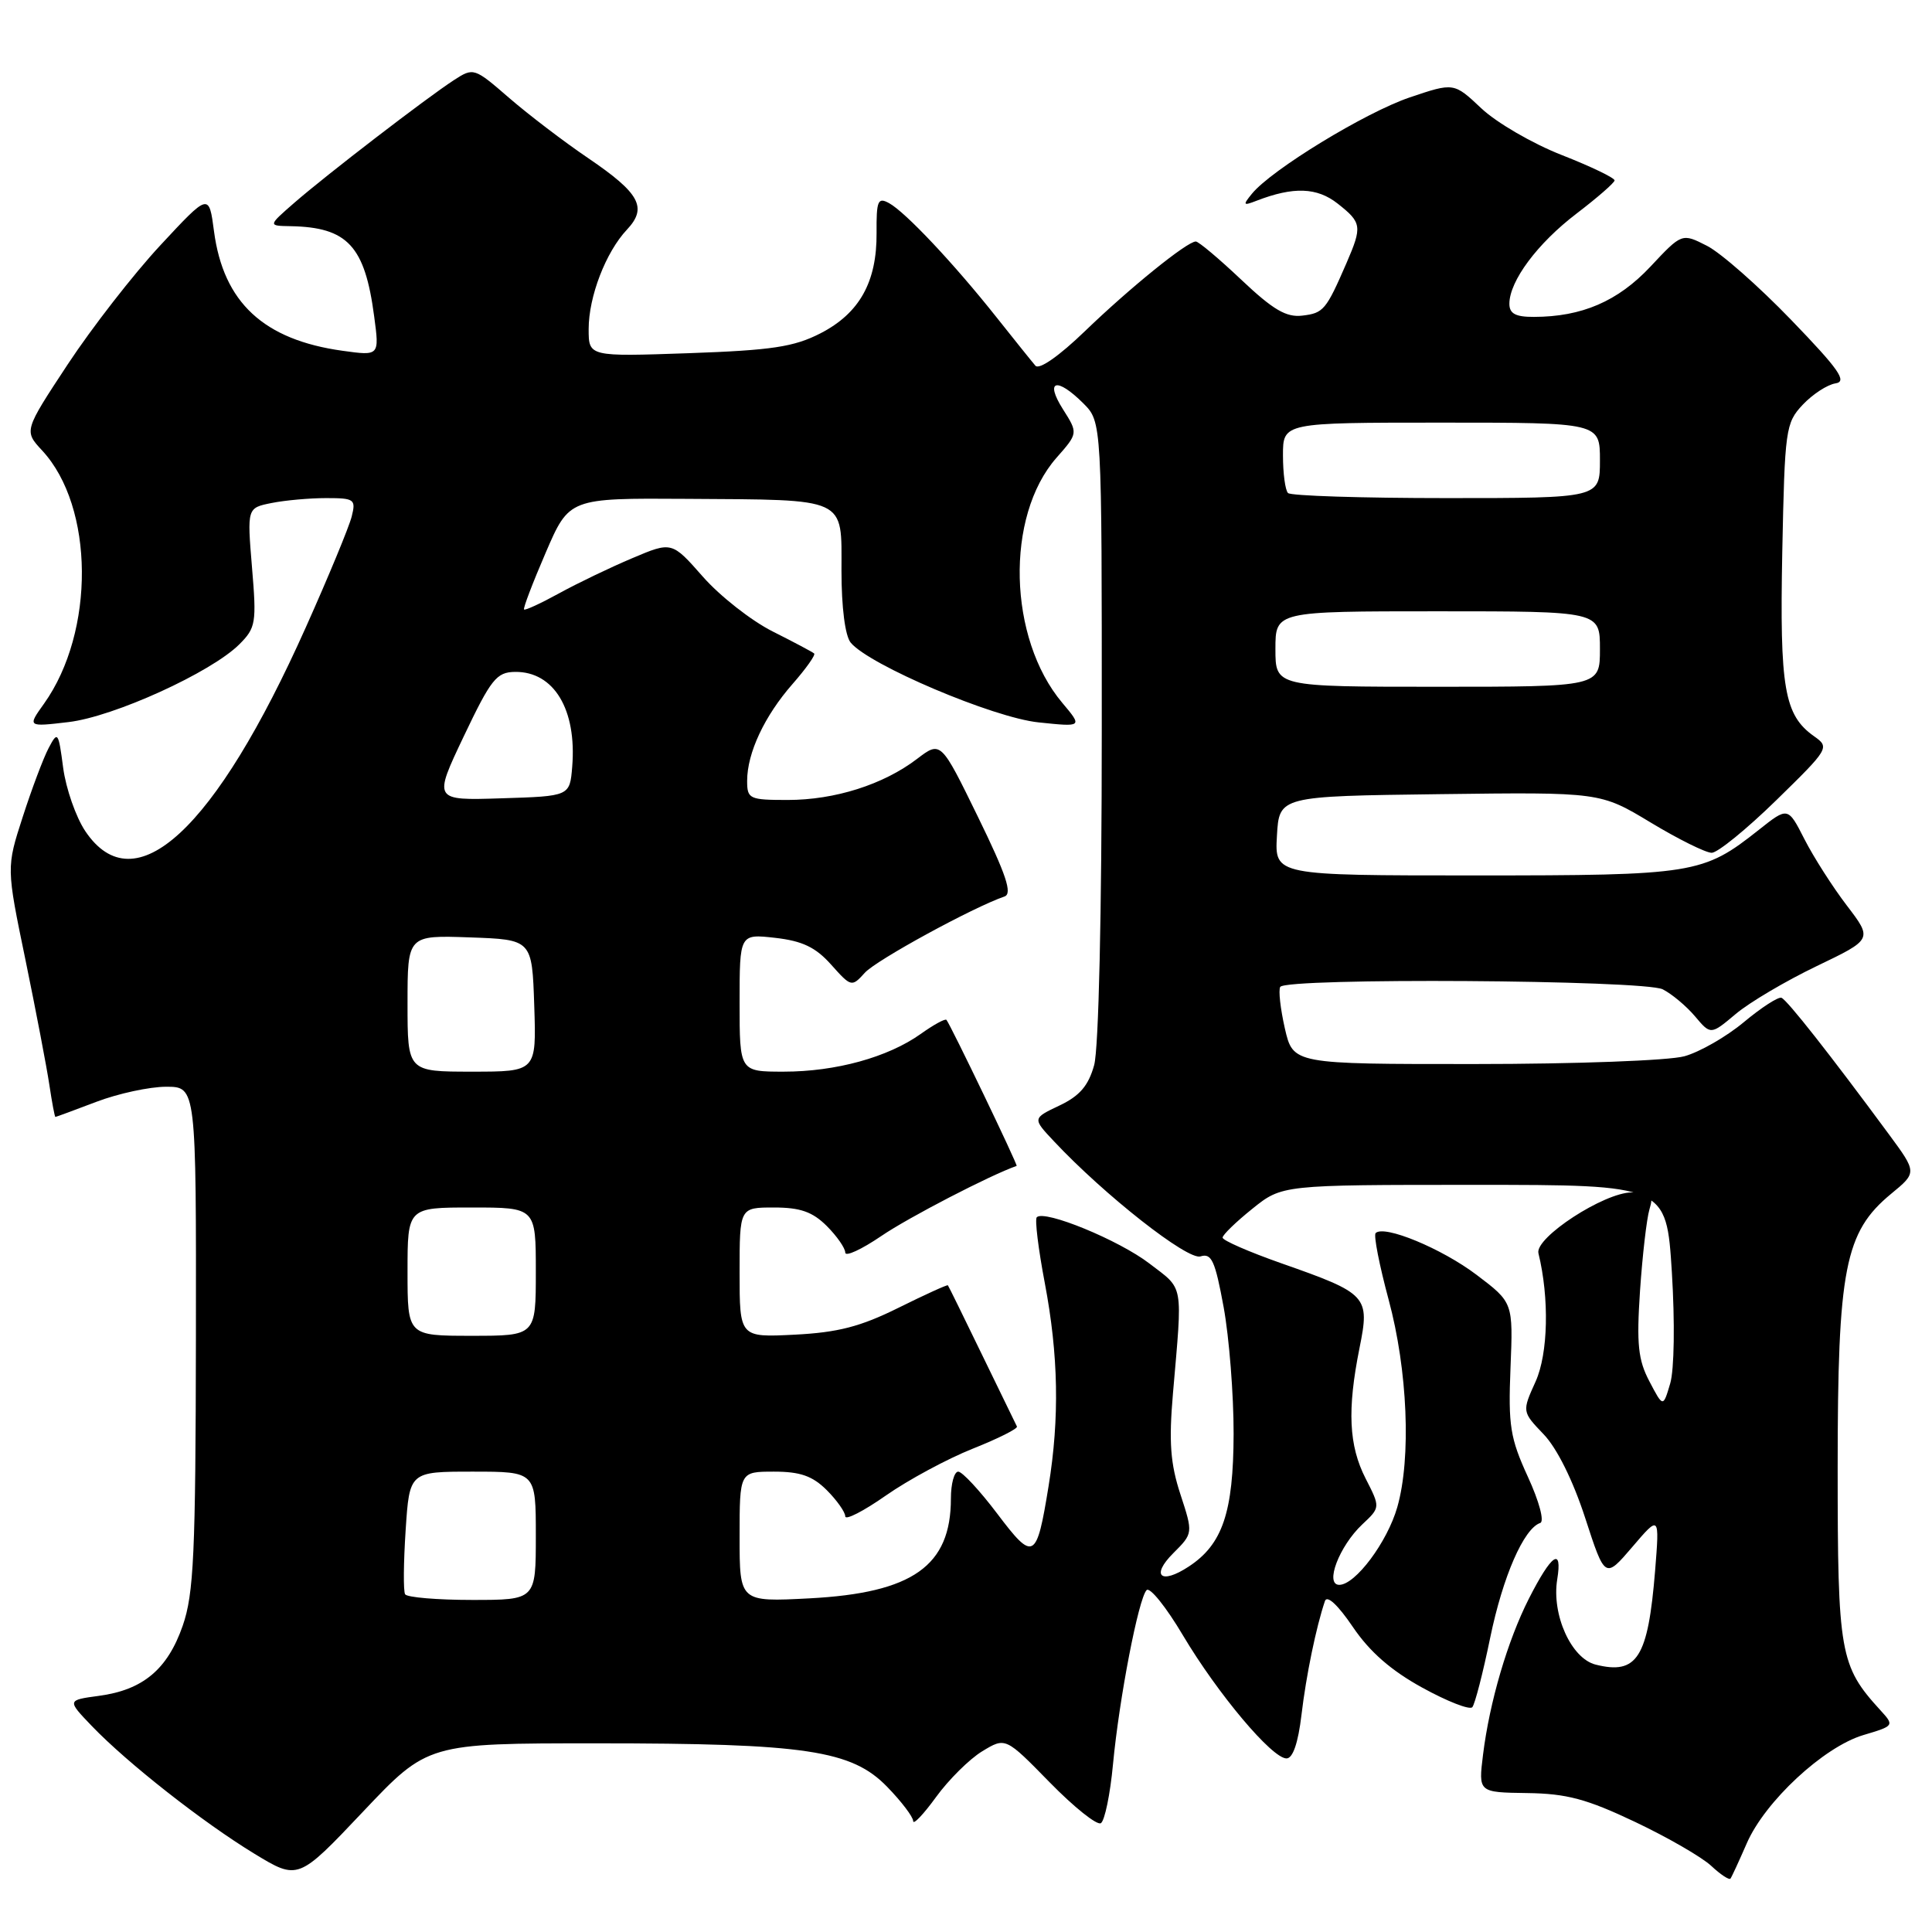 <?xml version="1.0" encoding="UTF-8" standalone="no"?>
<!DOCTYPE svg PUBLIC "-//W3C//DTD SVG 1.1//EN" "http://www.w3.org/Graphics/SVG/1.1/DTD/svg11.dtd" >
<svg xmlns="http://www.w3.org/2000/svg" xmlns:xlink="http://www.w3.org/1999/xlink" version="1.1" viewBox="0 0 256 256">
 <g >
 <path fill="currentColor"
d=" M 79.00 231.00 C 106.75 231.00 112.85 231.91 117.56 236.77 C 119.45 238.71 121.00 240.76 121.00 241.30 C 121.00 241.85 122.36 240.42 124.03 238.12 C 125.70 235.82 128.45 233.09 130.14 232.06 C 133.23 230.18 133.23 230.18 139.09 236.17 C 142.31 239.46 145.36 241.90 145.87 241.58 C 146.38 241.27 147.11 237.74 147.48 233.75 C 148.31 225.00 150.86 211.81 151.93 210.70 C 152.36 210.25 154.53 212.95 156.75 216.70 C 161.38 224.47 168.55 233.00 170.47 233.00 C 171.31 233.00 172.01 230.95 172.45 227.25 C 173.07 222.00 174.40 215.57 175.56 212.15 C 175.84 211.32 177.28 212.66 179.26 215.58 C 181.50 218.89 184.35 221.37 188.49 223.64 C 191.78 225.45 194.75 226.61 195.09 226.21 C 195.43 225.82 196.50 221.68 197.46 217.00 C 199.14 208.88 201.91 202.53 204.09 201.80 C 204.66 201.61 203.96 198.96 202.45 195.68 C 200.10 190.55 199.84 188.90 200.15 181.24 C 200.50 172.59 200.50 172.59 195.65 168.92 C 191.04 165.43 183.40 162.27 182.28 163.39 C 181.99 163.67 182.77 167.64 184.00 172.21 C 186.52 181.53 187.01 193.19 185.15 199.70 C 183.83 204.33 179.59 210.00 177.46 210.00 C 175.50 210.00 177.45 204.87 180.51 201.99 C 182.91 199.74 182.91 199.74 180.95 195.91 C 178.72 191.54 178.50 186.81 180.14 178.63 C 181.53 171.73 181.23 171.41 169.75 167.38 C 165.49 165.88 162.00 164.36 162.00 163.99 C 162.00 163.63 163.77 161.91 165.94 160.17 C 169.88 157.00 169.88 157.00 195.34 157.00 C 220.80 157.00 220.80 157.00 221.53 168.57 C 221.94 175.22 221.85 181.49 221.31 183.32 C 220.37 186.50 220.37 186.50 218.56 183.05 C 217.06 180.20 216.84 178.14 217.31 171.05 C 217.63 166.35 218.19 161.49 218.56 160.25 C 219.15 158.27 218.88 158.00 216.23 158.00 C 212.56 158.00 203.35 164.00 203.85 166.06 C 205.31 172.02 205.14 179.35 203.48 183.05 C 201.67 187.05 201.67 187.05 204.54 190.05 C 206.30 191.88 208.43 196.17 210.04 201.12 C 212.67 209.21 212.67 209.21 216.29 204.98 C 219.90 200.75 219.90 200.75 219.31 208.13 C 218.37 219.68 216.93 221.95 211.43 220.57 C 208.20 219.76 205.58 213.96 206.34 209.28 C 207.05 204.90 205.59 205.91 202.57 211.86 C 199.76 217.41 197.38 225.50 196.51 232.50 C 195.89 237.50 195.89 237.50 202.34 237.59 C 207.60 237.66 210.24 238.37 216.65 241.41 C 220.97 243.46 225.51 246.08 226.75 247.24 C 227.98 248.39 229.13 249.15 229.30 248.92 C 229.47 248.69 230.44 246.58 231.46 244.24 C 233.87 238.70 241.63 231.49 246.89 229.91 C 251.02 228.68 251.03 228.66 249.14 226.59 C 243.79 220.73 243.50 219.07 243.50 194.50 C 243.50 168.08 244.44 163.26 250.58 158.19 C 254.02 155.36 254.02 155.36 250.26 150.26 C 242.51 139.75 236.80 132.49 236.05 132.21 C 235.63 132.06 233.39 133.50 231.08 135.43 C 228.77 137.36 225.22 139.40 223.19 139.96 C 221.14 140.53 208.79 140.99 195.42 140.99 C 171.34 141.00 171.34 141.00 170.25 136.27 C 169.66 133.66 169.38 131.19 169.64 130.77 C 170.41 129.53 217.80 129.84 220.32 131.09 C 221.52 131.70 223.44 133.30 224.59 134.66 C 226.68 137.14 226.68 137.14 229.99 134.36 C 231.80 132.83 236.63 129.98 240.71 128.02 C 248.13 124.46 248.13 124.46 244.71 119.98 C 242.83 117.52 240.31 113.57 239.10 111.20 C 236.91 106.90 236.91 106.90 233.04 109.97 C 225.65 115.82 224.52 116.00 195.48 116.00 C 168.90 116.00 168.90 116.00 169.20 110.75 C 169.50 105.50 169.50 105.50 190.77 105.23 C 212.04 104.96 212.04 104.96 218.71 108.98 C 222.37 111.19 226.02 113.00 226.81 113.00 C 227.59 113.00 231.45 109.86 235.37 106.03 C 242.35 99.21 242.46 99.03 240.39 97.57 C 236.42 94.77 235.81 91.23 236.16 73.16 C 236.49 56.87 236.60 56.05 238.87 53.63 C 240.18 52.24 242.13 50.97 243.21 50.80 C 244.80 50.56 243.69 48.97 237.33 42.38 C 233.02 37.91 228.01 33.50 226.18 32.57 C 222.86 30.88 222.86 30.88 218.68 35.34 C 214.38 39.92 209.61 41.98 203.25 41.99 C 200.82 42.00 200.00 41.56 200.00 40.25 C 200.01 37.23 203.72 32.25 208.90 28.30 C 211.64 26.21 213.91 24.23 213.94 23.91 C 213.97 23.58 210.83 22.07 206.96 20.55 C 203.09 19.04 198.29 16.25 196.29 14.36 C 192.65 10.93 192.65 10.93 186.79 12.91 C 180.92 14.90 168.47 22.49 165.88 25.68 C 164.65 27.19 164.72 27.29 166.50 26.60 C 171.39 24.71 174.51 24.82 177.25 26.98 C 180.45 29.50 180.52 29.99 178.42 34.85 C 175.71 41.09 175.37 41.49 172.57 41.82 C 170.44 42.08 168.69 41.05 164.48 37.07 C 161.53 34.28 158.82 32.00 158.45 32.00 C 157.30 32.00 149.72 38.13 143.76 43.88 C 140.34 47.18 137.69 49.03 137.20 48.46 C 136.74 47.93 134.41 45.02 132.01 42.00 C 126.40 34.93 119.97 28.10 117.81 26.92 C 116.32 26.10 116.12 26.58 116.15 30.86 C 116.20 37.36 113.89 41.50 108.73 44.16 C 105.20 45.97 102.30 46.41 91.25 46.80 C 78.00 47.26 78.00 47.26 78.00 43.60 C 78.00 39.31 80.27 33.40 83.08 30.42 C 85.81 27.51 84.79 25.61 77.96 20.97 C 74.77 18.81 70.05 15.21 67.47 12.98 C 62.83 8.96 62.75 8.93 60.14 10.62 C 56.51 12.98 43.26 23.16 39.00 26.87 C 35.50 29.92 35.50 29.92 38.50 29.97 C 46.05 30.11 48.35 32.58 49.58 41.93 C 50.28 47.16 50.28 47.16 45.39 46.48 C 34.94 45.03 29.61 40.08 28.36 30.67 C 27.69 25.57 27.69 25.57 21.24 32.51 C 17.69 36.33 12.18 43.42 8.98 48.27 C 3.17 57.09 3.17 57.09 5.59 59.70 C 12.50 67.15 12.62 83.70 5.84 93.23 C 3.63 96.32 3.63 96.32 9.07 95.68 C 15.07 94.98 28.00 89.09 31.72 85.37 C 33.90 83.19 34.01 82.53 33.39 75.17 C 32.74 67.30 32.74 67.30 35.99 66.65 C 37.78 66.29 41.04 66.00 43.23 66.00 C 46.96 66.00 47.18 66.16 46.60 68.45 C 46.26 69.80 43.53 76.41 40.52 83.13 C 28.50 110.02 17.84 119.87 11.30 110.13 C 10.06 108.28 8.74 104.50 8.37 101.74 C 7.74 96.95 7.65 96.83 6.44 99.13 C 5.74 100.46 4.20 104.56 3.01 108.25 C 0.84 114.95 0.84 114.95 3.38 127.22 C 4.77 133.98 6.19 141.41 6.54 143.75 C 6.89 146.09 7.25 148.00 7.34 148.00 C 7.43 148.00 9.87 147.10 12.76 146.00 C 15.65 144.90 19.82 144.00 22.01 144.00 C 26.00 144.00 26.00 144.00 25.96 177.25 C 25.92 205.93 25.68 211.18 24.21 215.42 C 22.20 221.20 18.94 223.93 13.10 224.71 C 8.88 225.28 8.88 225.28 12.19 228.73 C 16.89 233.62 26.87 241.46 33.68 245.61 C 39.50 249.15 39.50 249.15 48.09 240.07 C 56.67 231.00 56.67 231.00 79.00 231.00 Z  M 53.68 211.25 C 53.43 210.84 53.47 207.01 53.75 202.75 C 54.26 195.00 54.26 195.00 62.63 195.00 C 71.00 195.00 71.00 195.00 71.00 203.50 C 71.00 212.00 71.00 212.00 62.56 212.00 C 57.92 212.00 53.92 211.66 53.68 211.25 Z  M 98.00 203.64 C 98.00 195.00 98.00 195.00 102.55 195.00 C 106.04 195.00 107.66 195.57 109.55 197.45 C 110.90 198.80 112.00 200.37 112.00 200.92 C 112.00 201.48 114.42 200.24 117.39 198.16 C 120.35 196.09 125.53 193.30 128.89 191.96 C 132.26 190.62 134.89 189.30 134.75 189.02 C 134.61 188.73 132.52 184.45 130.12 179.50 C 127.72 174.55 125.69 170.41 125.60 170.31 C 125.52 170.20 122.56 171.55 119.03 173.30 C 114.01 175.79 111.02 176.56 105.31 176.85 C 98.00 177.22 98.00 177.22 98.00 168.61 C 98.00 160.00 98.00 160.00 102.55 160.00 C 106.04 160.00 107.66 160.57 109.55 162.45 C 110.90 163.80 112.00 165.39 112.00 165.97 C 112.00 166.56 114.16 165.56 116.79 163.77 C 120.36 161.33 131.27 155.68 134.71 154.49 C 134.91 154.42 125.99 135.86 125.41 135.14 C 125.25 134.94 123.71 135.78 121.99 137.01 C 117.64 140.10 110.75 142.00 103.84 142.00 C 98.00 142.00 98.00 142.00 98.00 132.87 C 98.00 123.74 98.00 123.74 102.72 124.27 C 106.32 124.68 108.08 125.52 110.13 127.82 C 112.79 130.80 112.86 130.81 114.60 128.89 C 116.11 127.22 128.91 120.23 133.10 118.79 C 134.17 118.42 133.34 115.93 129.58 108.23 C 124.66 98.16 124.66 98.16 121.51 100.56 C 117.05 103.96 110.63 106.00 104.37 106.00 C 99.29 106.00 99.00 105.86 99.00 103.47 C 99.00 99.77 101.30 94.87 105.01 90.64 C 106.80 88.60 108.09 86.78 107.88 86.59 C 107.67 86.40 105.19 85.08 102.38 83.67 C 99.56 82.25 95.40 78.99 93.14 76.42 C 89.02 71.74 89.02 71.74 83.76 73.97 C 80.87 75.19 76.52 77.28 74.10 78.61 C 71.68 79.94 69.58 80.91 69.44 80.76 C 69.29 80.62 70.58 77.24 72.30 73.25 C 75.42 66.00 75.42 66.00 90.96 66.10 C 112.45 66.24 111.50 65.80 111.50 75.63 C 111.50 80.48 111.98 84.24 112.72 85.15 C 115.15 88.11 131.60 95.10 137.62 95.72 C 143.45 96.33 143.45 96.33 140.75 93.12 C 133.57 84.58 133.18 68.42 139.98 60.67 C 142.86 57.40 142.86 57.40 140.83 54.20 C 138.41 50.37 140.02 49.93 143.55 53.45 C 146.00 55.91 146.00 55.91 145.99 96.70 C 145.99 121.15 145.58 138.96 144.98 141.14 C 144.22 143.87 143.06 145.22 140.38 146.49 C 136.80 148.19 136.80 148.19 139.65 151.22 C 146.33 158.35 157.37 167.02 159.07 166.48 C 160.54 166.01 161.01 167.06 162.14 173.21 C 162.87 177.22 163.47 184.78 163.46 190.00 C 163.43 200.39 162.00 204.64 157.51 207.58 C 153.82 210.01 152.45 208.82 155.46 205.81 C 158.10 203.17 158.10 203.17 156.41 198.00 C 155.08 193.94 154.87 191.09 155.42 184.67 C 156.70 169.79 156.92 170.96 152.30 167.42 C 148.26 164.32 138.40 160.27 137.38 161.29 C 137.10 161.56 137.58 165.48 138.44 170.00 C 140.25 179.55 140.41 187.89 138.94 196.93 C 137.35 206.74 136.96 206.95 132.14 200.57 C 129.83 197.51 127.50 195.00 126.97 195.00 C 126.44 195.00 126.00 196.60 126.00 198.55 C 126.00 207.50 120.94 211.07 107.26 211.79 C 98.00 212.27 98.00 212.27 98.00 203.64 Z  M 54.00 168.50 C 54.00 160.00 54.00 160.00 62.50 160.00 C 71.00 160.00 71.00 160.00 71.00 168.50 C 71.00 177.00 71.00 177.00 62.50 177.00 C 54.00 177.00 54.00 177.00 54.00 168.50 Z  M 54.00 132.96 C 54.00 123.92 54.00 123.92 62.25 124.21 C 70.50 124.50 70.50 124.50 70.79 133.25 C 71.08 142.00 71.08 142.00 62.54 142.00 C 54.00 142.00 54.00 142.00 54.00 132.96 Z  M 61.45 97.57 C 65.07 89.97 65.79 89.06 68.25 89.03 C 73.40 88.97 76.44 94.02 75.82 101.60 C 75.50 105.50 75.50 105.50 66.45 105.78 C 57.41 106.07 57.41 106.07 61.45 97.57 Z  M 169.00 86.00 C 169.00 81.00 169.00 81.00 190.50 81.00 C 212.00 81.00 212.00 81.00 212.00 86.00 C 212.00 91.00 212.00 91.00 190.50 91.00 C 169.00 91.00 169.00 91.00 169.00 86.00 Z  M 170.67 65.33 C 170.30 64.97 170.00 62.72 170.00 60.33 C 170.00 56.00 170.00 56.00 191.00 56.00 C 212.00 56.00 212.00 56.00 212.00 61.00 C 212.00 66.00 212.00 66.00 191.67 66.00 C 180.48 66.00 171.03 65.70 170.67 65.33 Z "/>
</g>
</svg>